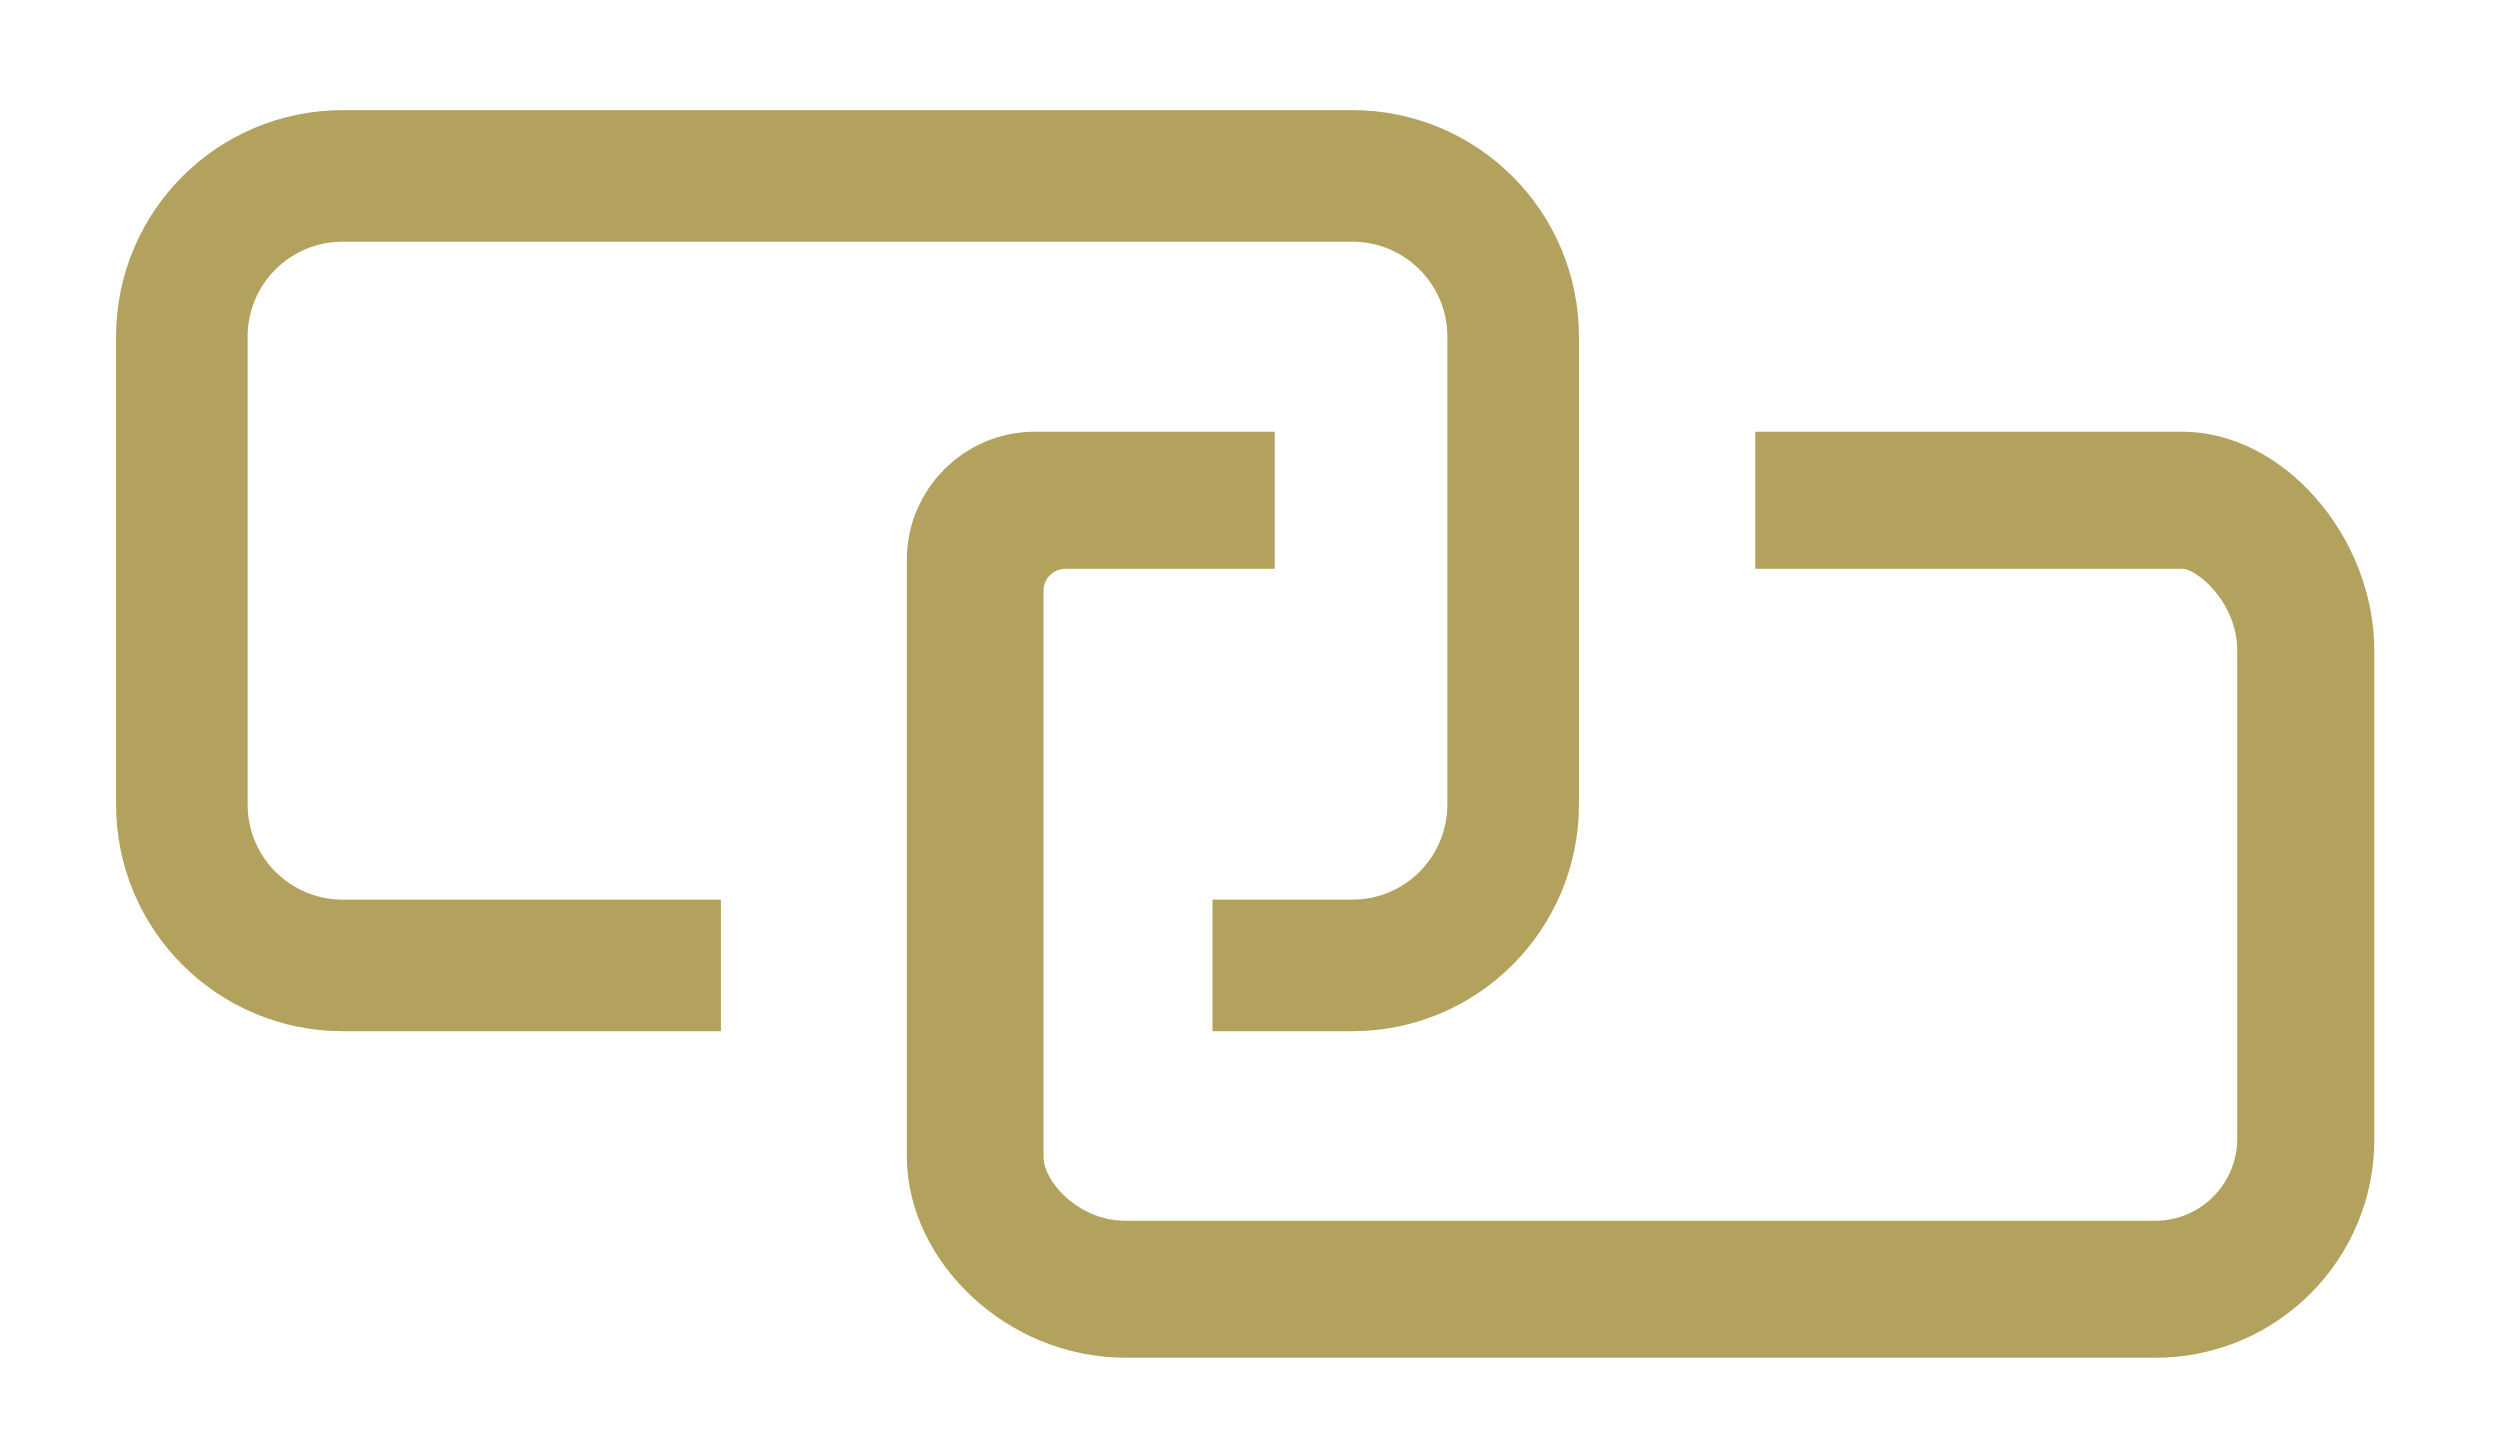 <svg width="19" height="11" viewBox="0 0 19 11" fill="none" xmlns="http://www.w3.org/2000/svg">
<path d="M5.479 7.337H2.604C1.931 7.337 1.382 6.792 1.382 6.114V2.559C1.382 1.885 1.927 1.337 2.604 1.337H10.278C10.951 1.337 11.5 1.882 11.5 2.559V6.114C11.5 6.788 10.955 7.337 10.278 7.337H9.215" stroke="#B3A25D" stroke-miterlimit="10"/>
<path d="M17.545 8.653L17.545 8.654C17.548 9.297 17.026 9.819 16.382 9.819H8.559C7.905 9.819 7.392 9.288 7.392 8.791V4.253C7.392 3.992 7.605 3.781 7.865 3.781H9.188V3.823H8.097C7.738 3.823 7.431 4.113 7.431 4.489V8.791C7.431 9.088 7.612 9.335 7.78 9.482C7.967 9.647 8.237 9.778 8.556 9.778H16.378C17.004 9.778 17.503 9.271 17.503 8.653V4.948C17.503 4.617 17.366 4.352 17.218 4.174C17.144 4.085 17.06 4.009 16.973 3.952C16.91 3.909 16.767 3.823 16.587 3.823H13.84V3.781H16.587C16.792 3.781 17.029 3.891 17.226 4.117C17.422 4.341 17.545 4.642 17.545 4.948L17.545 8.653Z" fill="black" stroke="#B3A25D"/>
</svg>

